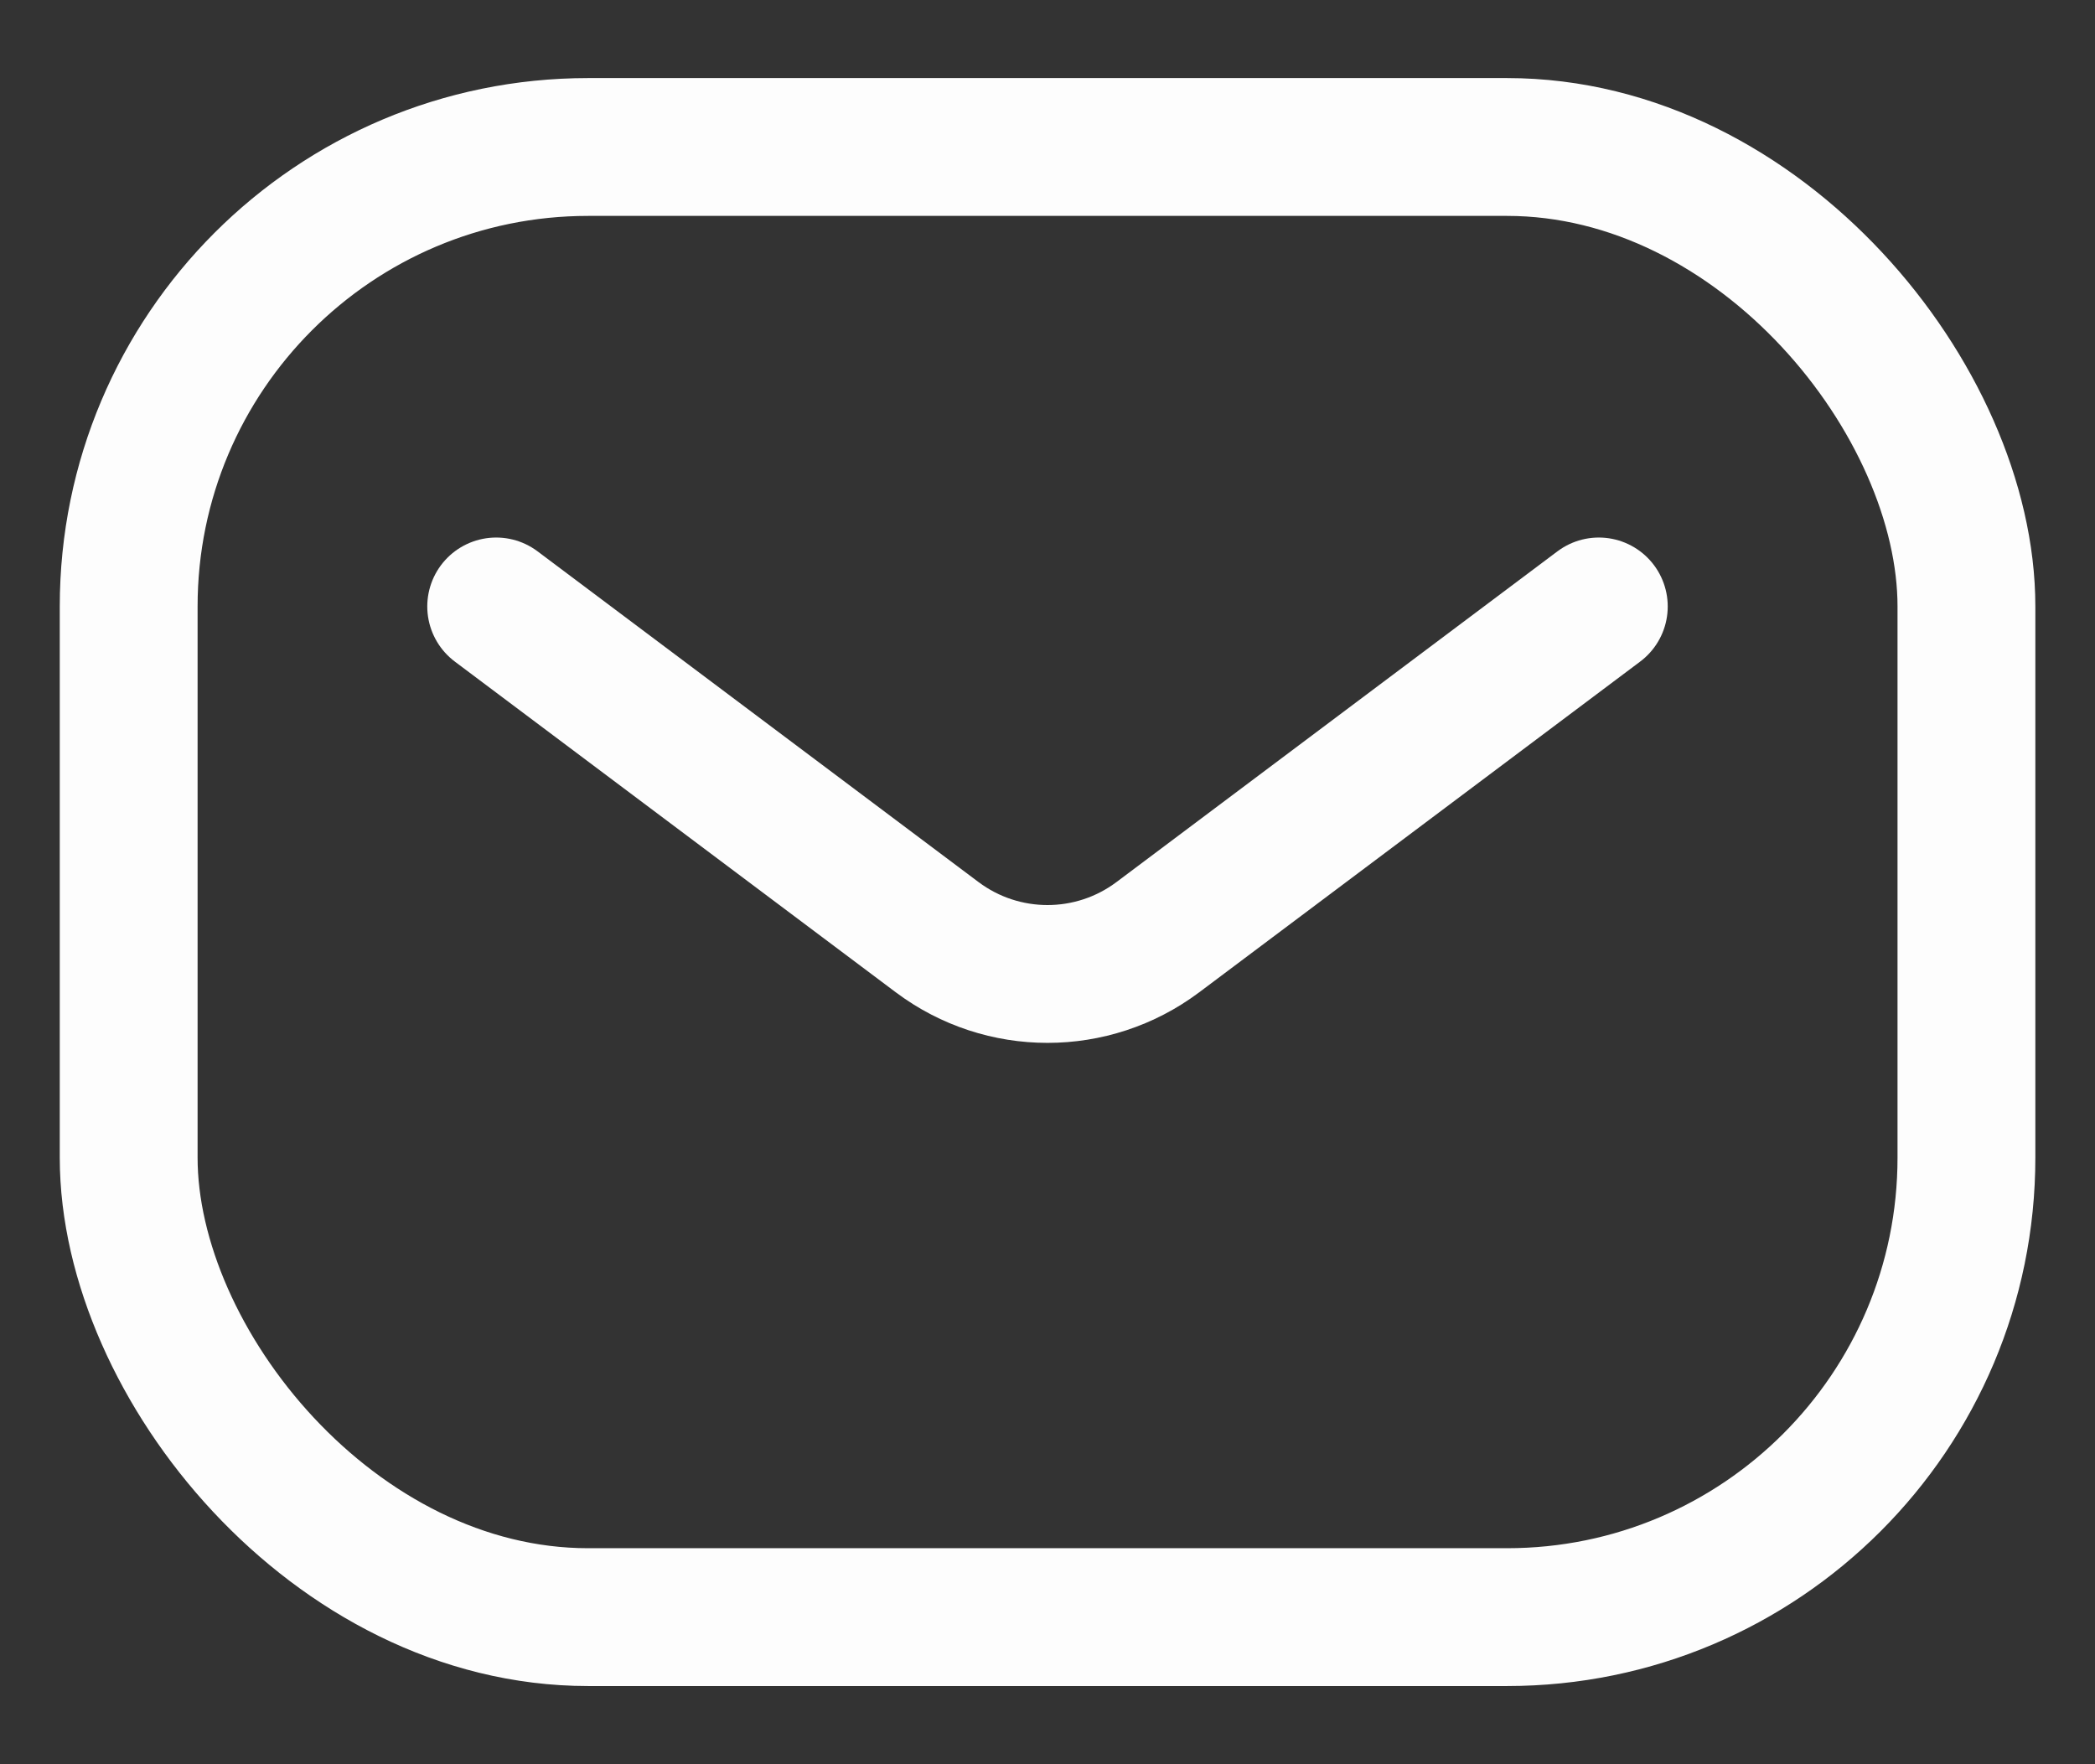 <svg width="19" height="16" viewBox="0 0 19 16" fill="none" xmlns="http://www.w3.org/2000/svg">
<rect x="0" y="0" width="19" height="16" fill="#333333" stroke="none"/>
<rect x="1.167" y="1.333" width="16.667" height="13.333" rx="4.167" stroke="#FDFDFD" stroke-width="1.25"/>
<path d="M4.5 5.5L8.5 8.5C9.093 8.944 9.907 8.944 10.5 8.5L14.5 5.5" stroke="#FDFDFD" stroke-width="1.25" stroke-linecap="round" stroke-linejoin="round"/>
</svg>
